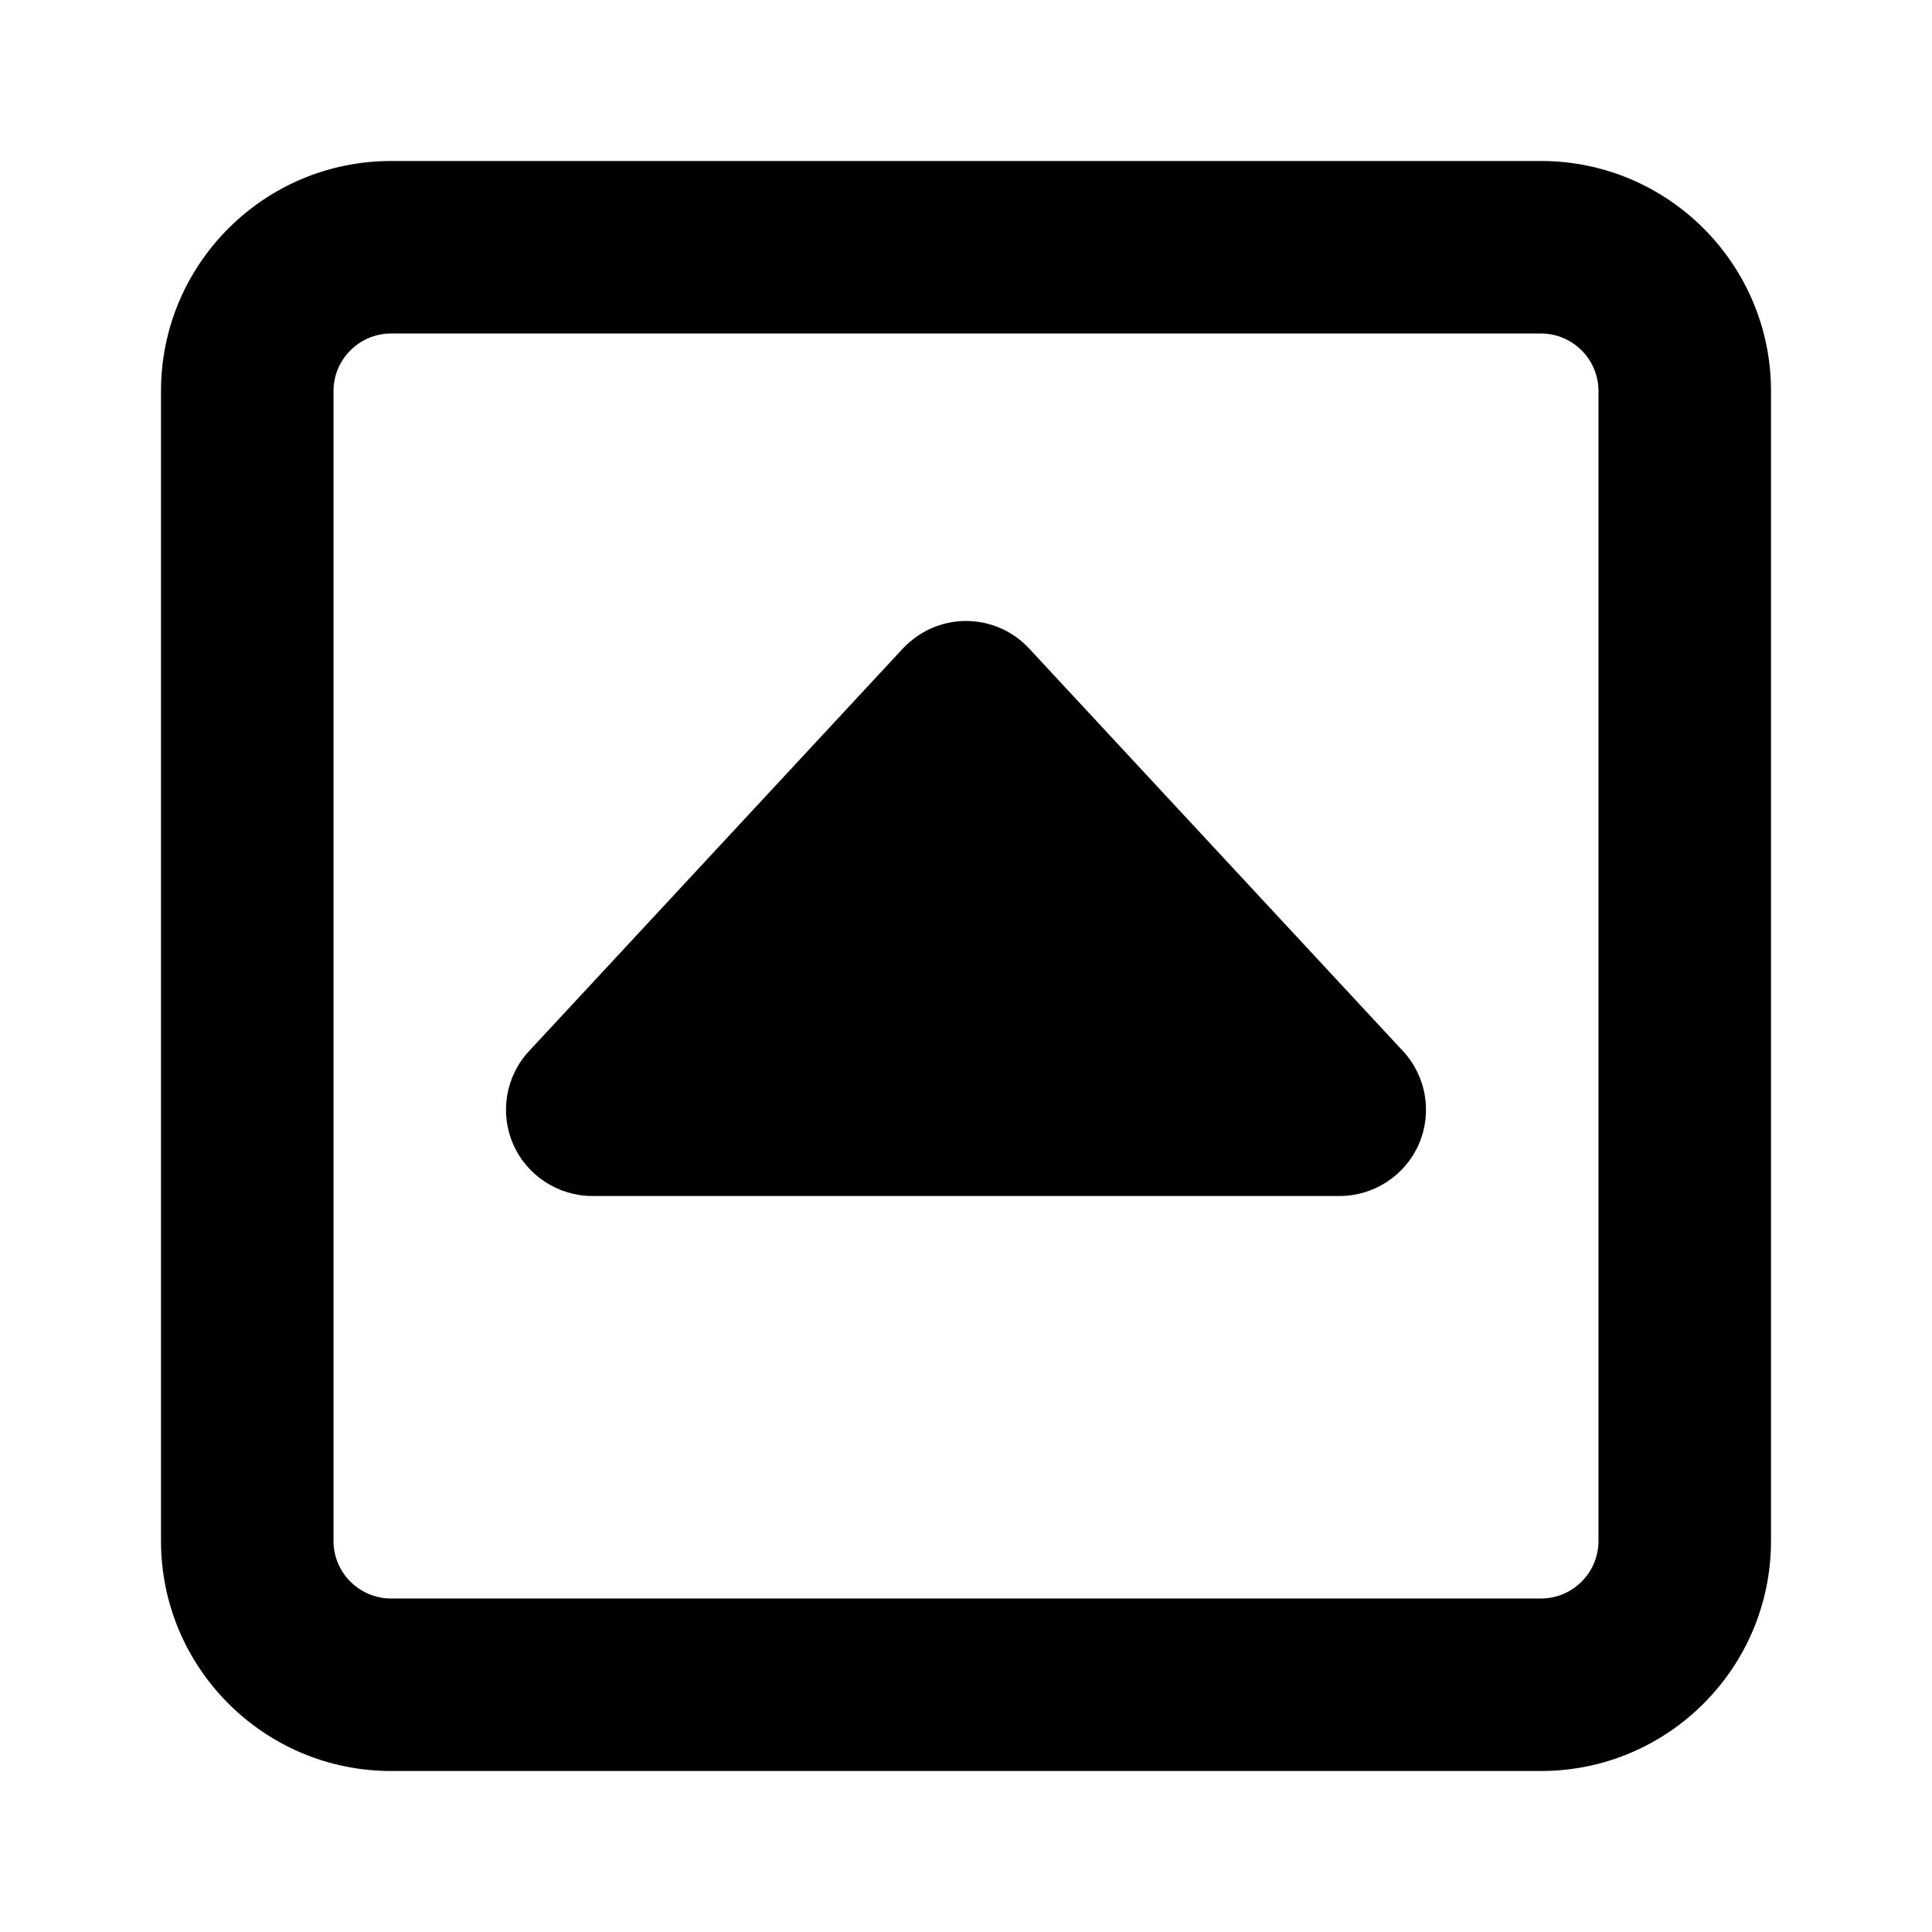 <!-- Generated by IcoMoon.io -->
<svg version="1.1" xmlns="http://www.w3.org/2000/svg" width="24" height="24" viewBox="0 0 24 24">
<title>caret-up-alt</title>
<path d="M19.143 4.143C19.536 4.143 19.857 4.464 19.857 4.857V19.143C19.857 19.536 19.536 19.857 19.143 19.857H4.857C4.464 19.857 4.143 19.536 4.143 19.143V4.857C4.143 4.464 4.464 4.143 4.857 4.143H19.143ZM22 4.857C22 3.281 20.719 2 19.143 2H4.857C3.281 2 2 3.281 2 4.857V19.143C2 20.719 3.281 22 4.857 22H19.143C20.719 22 22 20.719 22 19.143V4.857ZM12 7.714C11.701 7.714 11.42 7.839 11.214 8.058L6.571 13.058C6.281 13.37 6.205 13.826 6.375 14.214C6.545 14.603 6.933 14.857 7.357 14.857H16.643C17.067 14.857 17.455 14.603 17.625 14.214C17.795 13.826 17.719 13.37 17.429 13.058L12.786 8.058C12.585 7.839 12.299 7.714 12 7.714Z"></path>
</svg>
